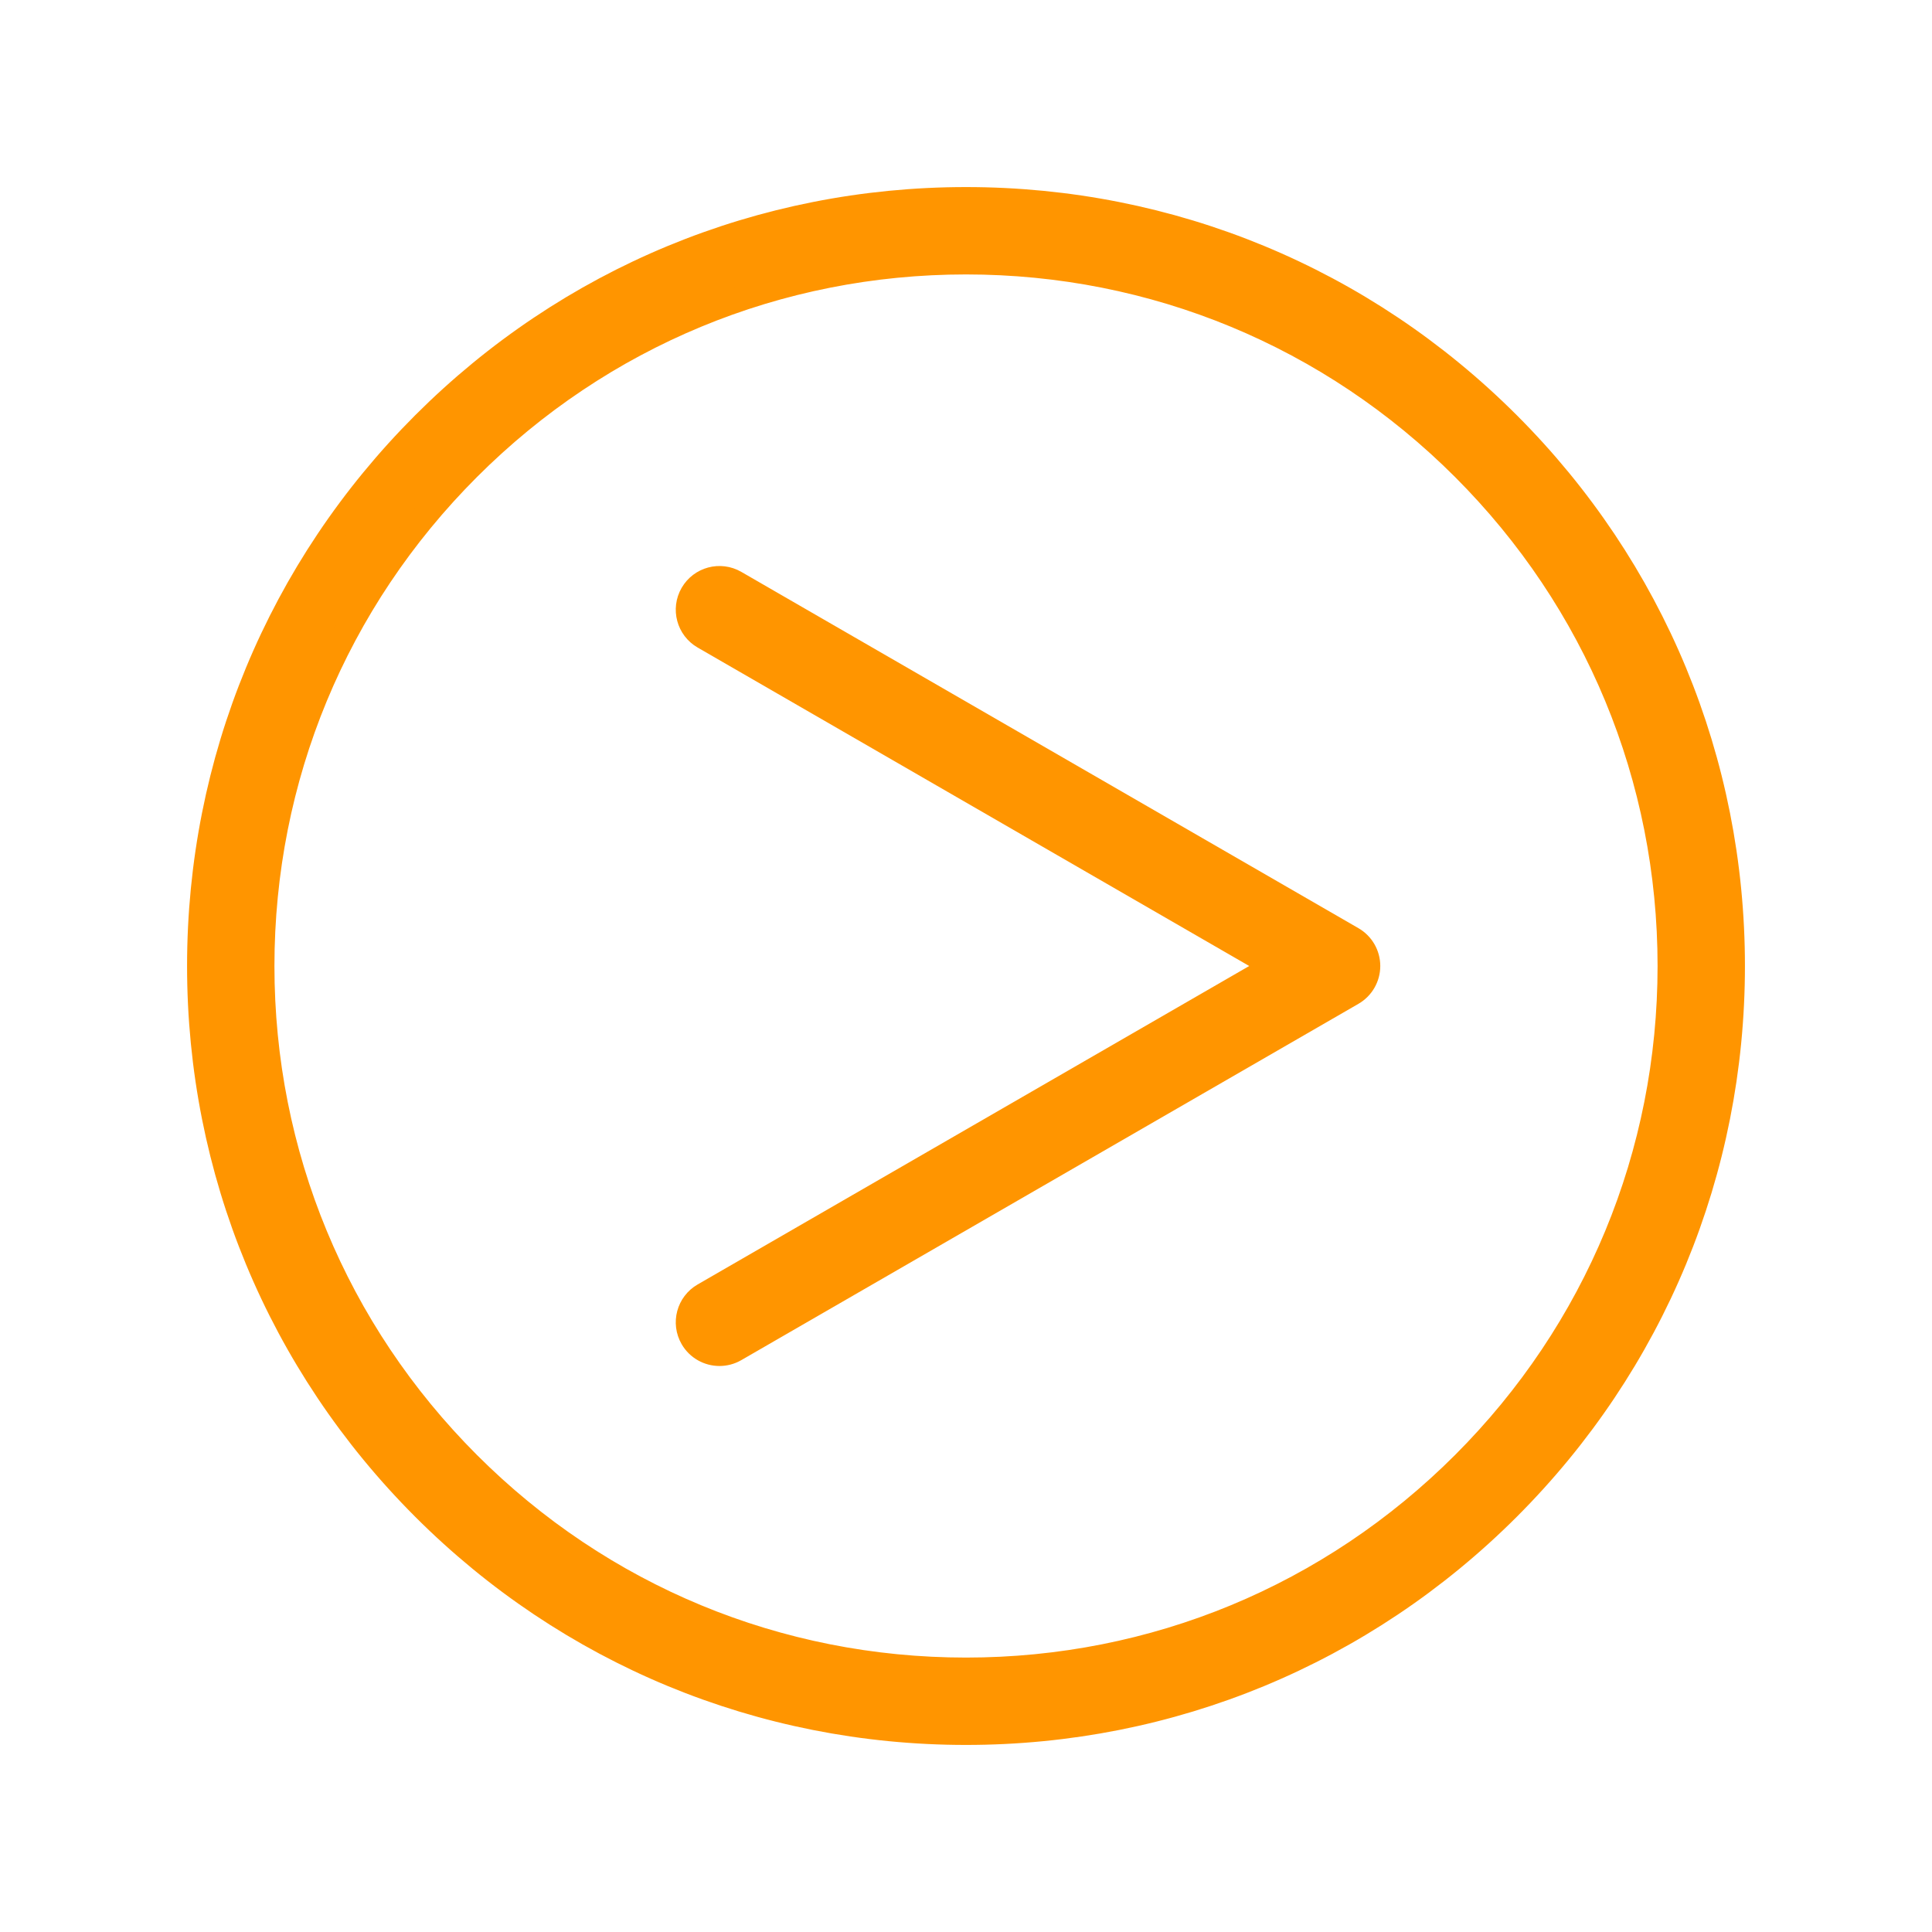 <!DOCTYPE svg PUBLIC "-//W3C//DTD SVG 1.1//EN" "http://www.w3.org/Graphics/SVG/1.1/DTD/svg11.dtd">
<!-- Uploaded to: SVG Repo, www.svgrepo.com, Transformed by: SVG Repo Mixer Tools -->
<svg fill="#ff9500" version="1.1" id="Capa_1" xmlns="http://www.w3.org/2000/svg" xmlns:xlink="http://www.w3.org/1999/xlink" width="800px" height="800px" viewBox="-63.45 -63.45 614.97 614.97" xml:space="preserve" stroke="#ff9500" stroke-width="7.809">
<g id="SVGRepo_bgCarrier" stroke-width="0"/>
<g id="SVGRepo_tracerCarrier" stroke-linecap="round" stroke-linejoin="round" stroke="#CCCCCC" stroke-width="0.976"/>
<g id="SVGRepo_iconCarrier"> <g> <g> <path d="M165.568,367.452c-3.456,0-6.817-1.794-8.669-5.002c-2.762-4.783-1.123-10.897,3.66-13.66l181.438-104.754 L160.559,139.283c-4.783-2.761-6.422-8.878-3.66-13.66c2.762-4.783,8.877-6.42,13.66-3.66l196.438,113.413 c3.094,1.786,5,5.087,5,8.66c0,3.572-1.906,6.874-5,8.66L170.559,366.11C168.984,367.02,167.264,367.452,165.568,367.452z"/> </g> <g> <path d="M244.036,488.072c-65.184,0-126.467-25.384-172.56-71.478C25.385,370.503,0,309.221,0,244.036 c0-65.185,25.385-126.467,71.476-172.56C117.569,25.385,178.851,0,244.036,0c65.185,0,126.467,25.385,172.559,71.476 c46.094,46.092,71.478,107.375,71.478,172.56c0,65.185-25.384,126.467-71.478,172.56 C370.503,462.688,309.22,488.072,244.036,488.072z M244.036,20c-59.842,0-116.102,23.304-158.417,65.619S20,184.194,20,244.036 s23.304,116.103,65.619,158.417c42.315,42.315,98.575,65.619,158.417,65.619s116.102-23.304,158.417-65.619 c42.314-42.314,65.618-98.575,65.618-158.417s-23.304-116.102-65.618-158.417S303.878,20,244.036,20z"/> </g> </g> </g>
</svg>